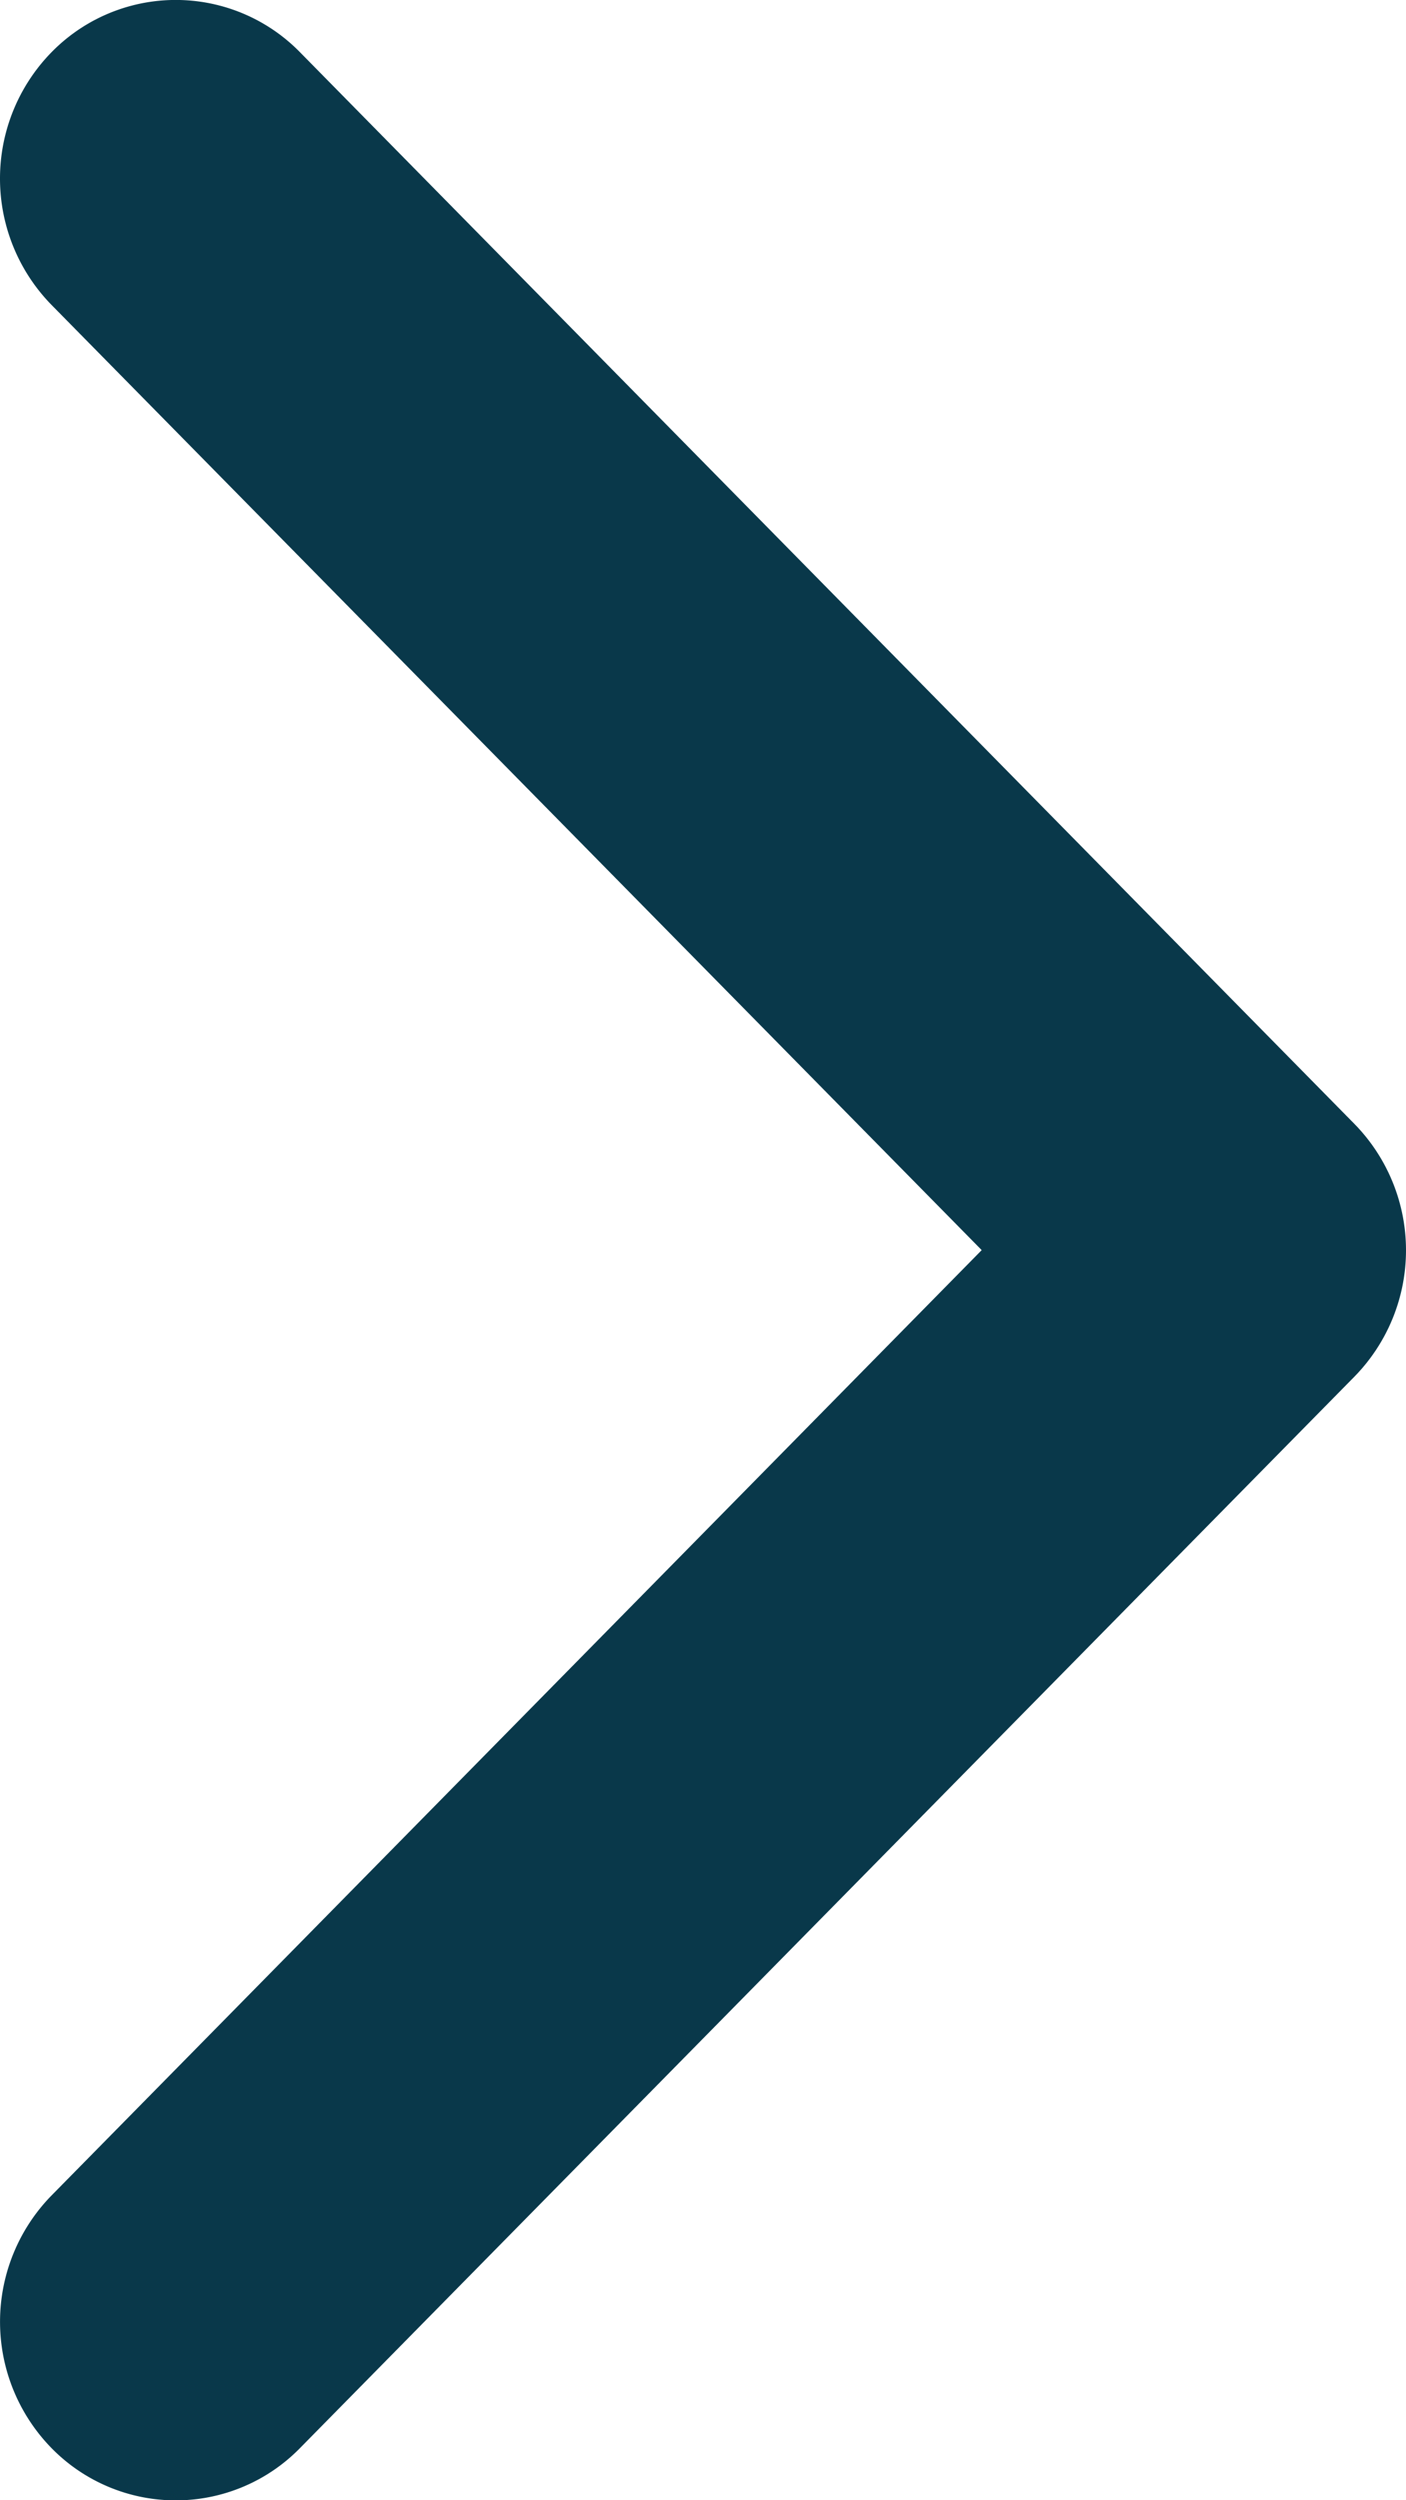 <svg xmlns="http://www.w3.org/2000/svg" width="18" height="32" viewBox="0 0 18 32">
  <path id="chevron-left" d="M.659.669a2.312,2.312,0,0,0,0,3.233L12.568,16,.659,28.1a2.312,2.312,0,0,0,0,3.232,2.225,2.225,0,0,0,3.182,0l13.5-13.714a2.311,2.311,0,0,0,0-3.232L3.841.669A2.225,2.225,0,0,0,.659.669Z" fill="#09384a"/>
</svg>
